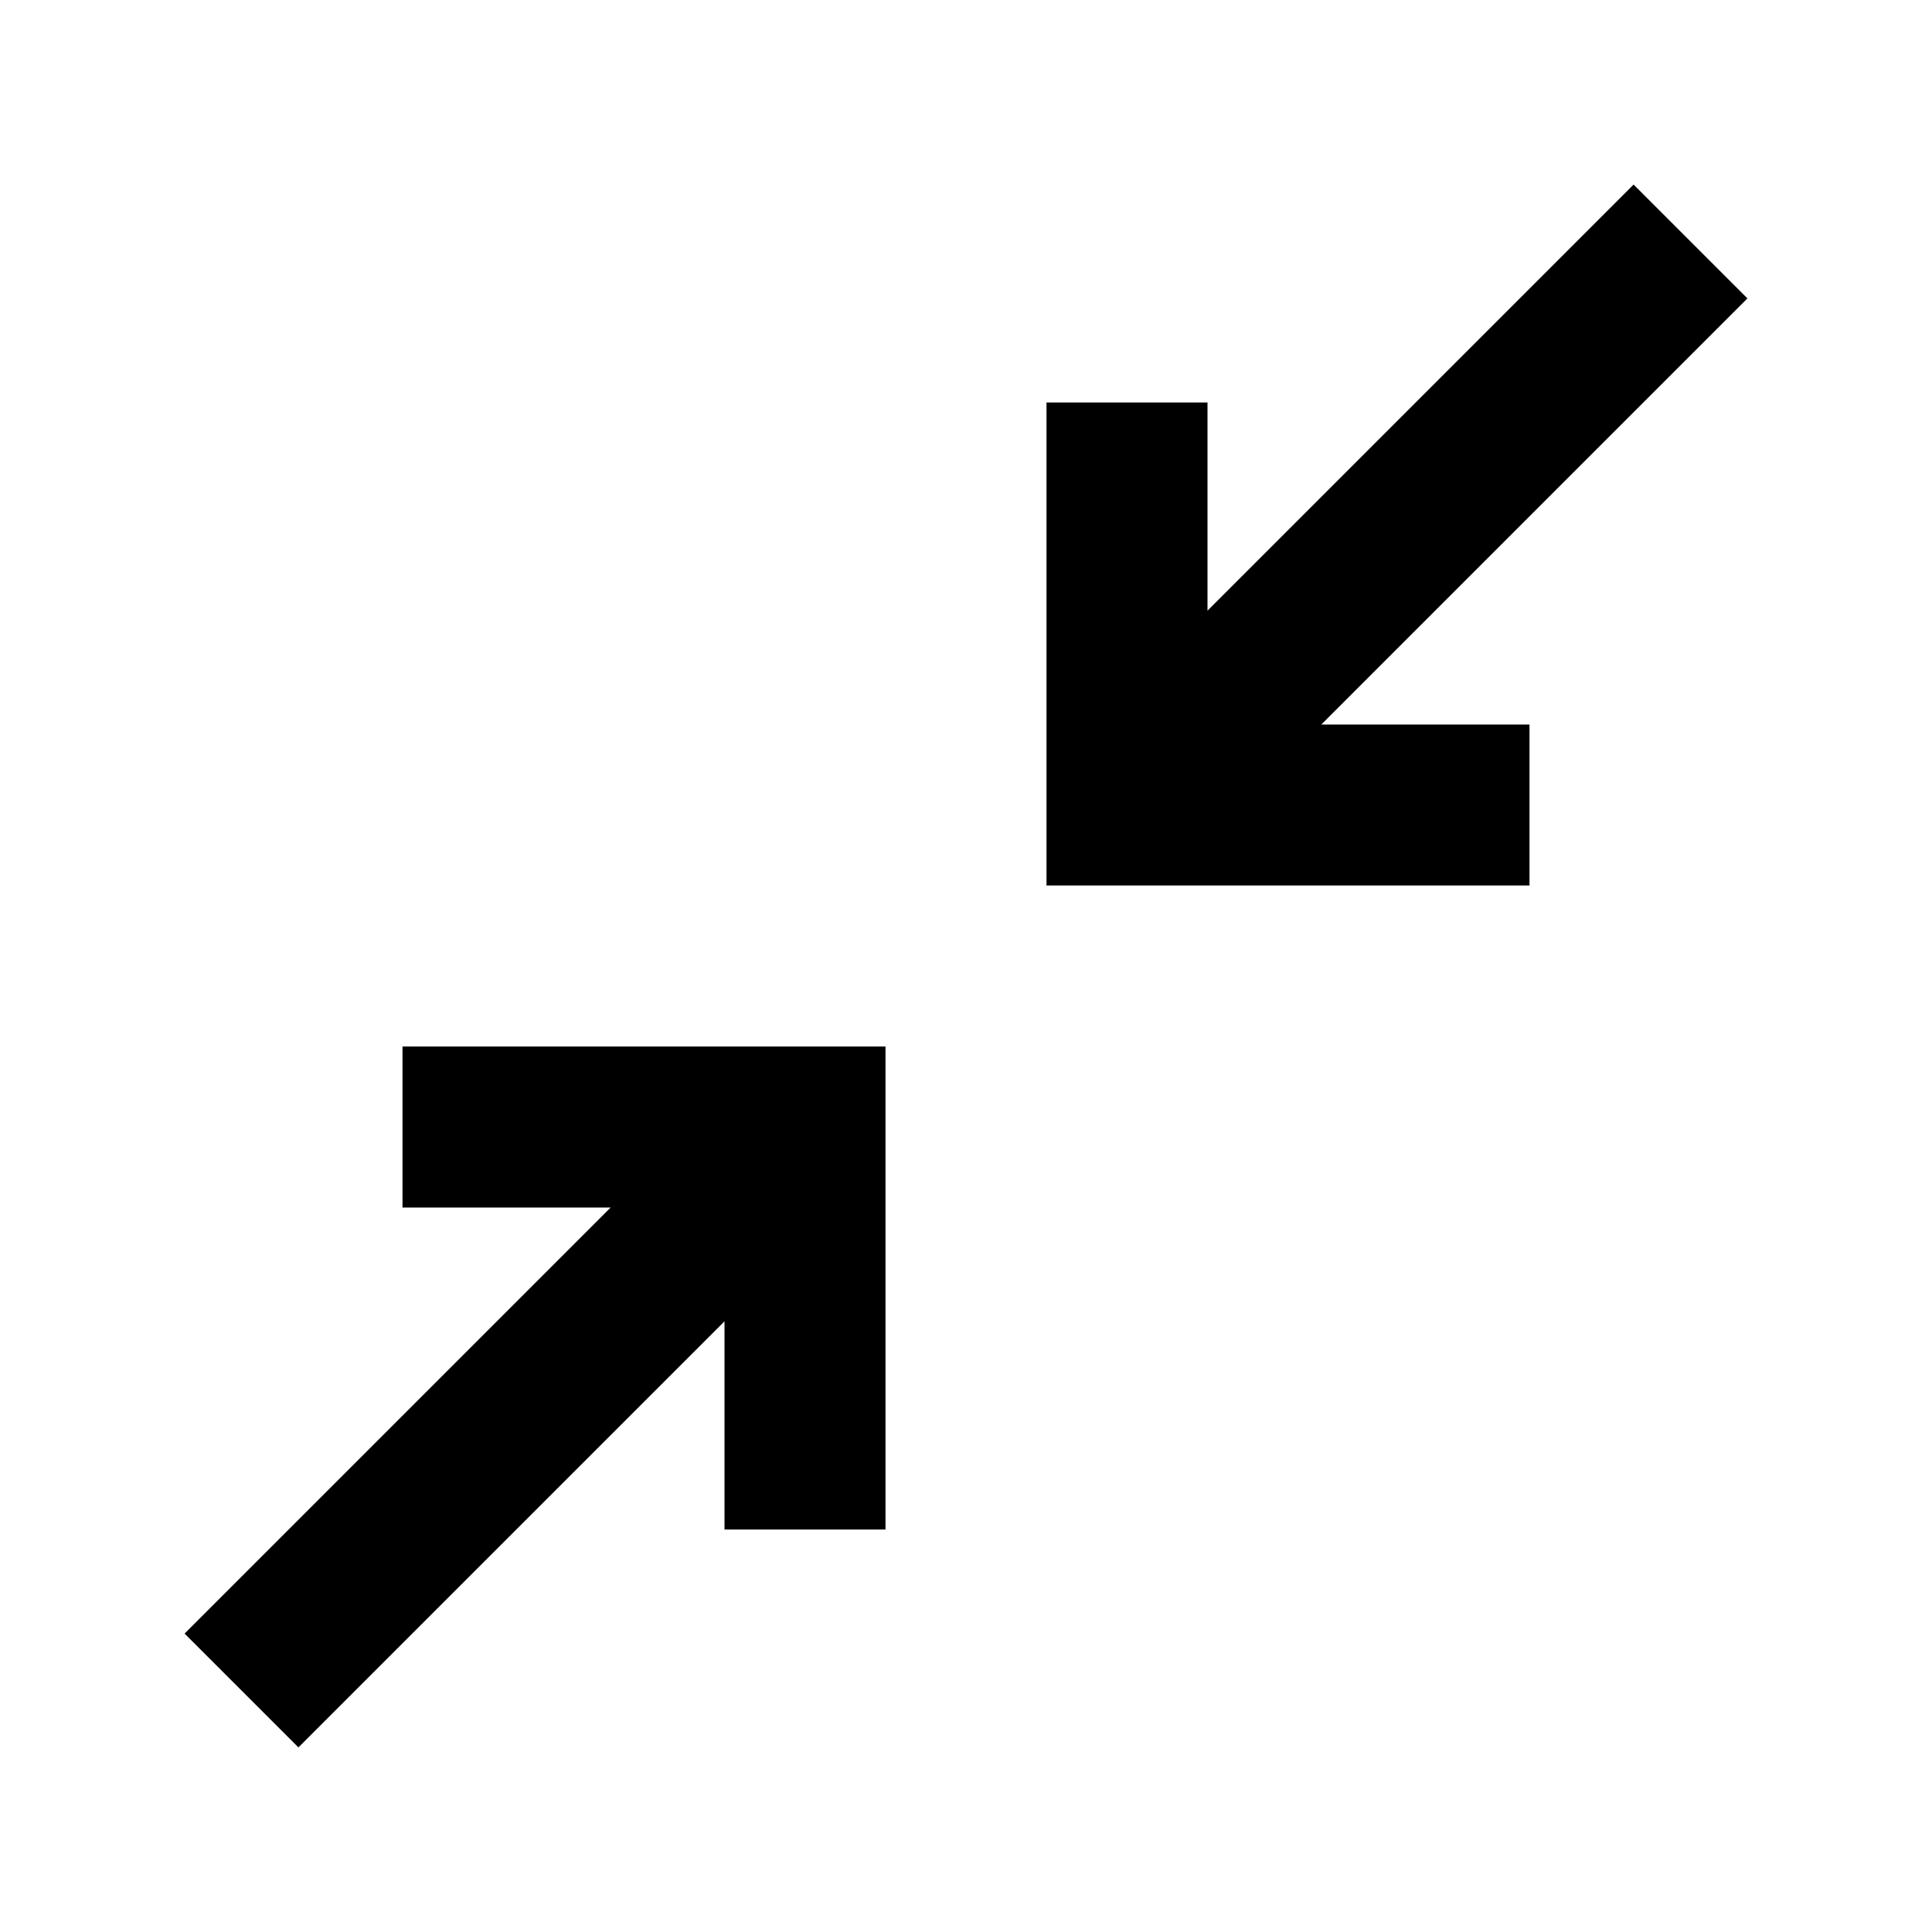 <svg xmlns="http://www.w3.org/2000/svg" width="24" height="24" viewBox="0 0 24 24"><g ><polygon  fill-rule="evenodd" points="5 15 7.586 15 2.293 20.293 3.707 21.707 9 16.414 9 19 11 19 11 13 5 13"/><polygon  fill-rule="evenodd" points="20.293 2.293 15 7.586 15 5 13 5 13 11 19 11 19 9 16.414 9 21.707 3.707"/></g></svg>